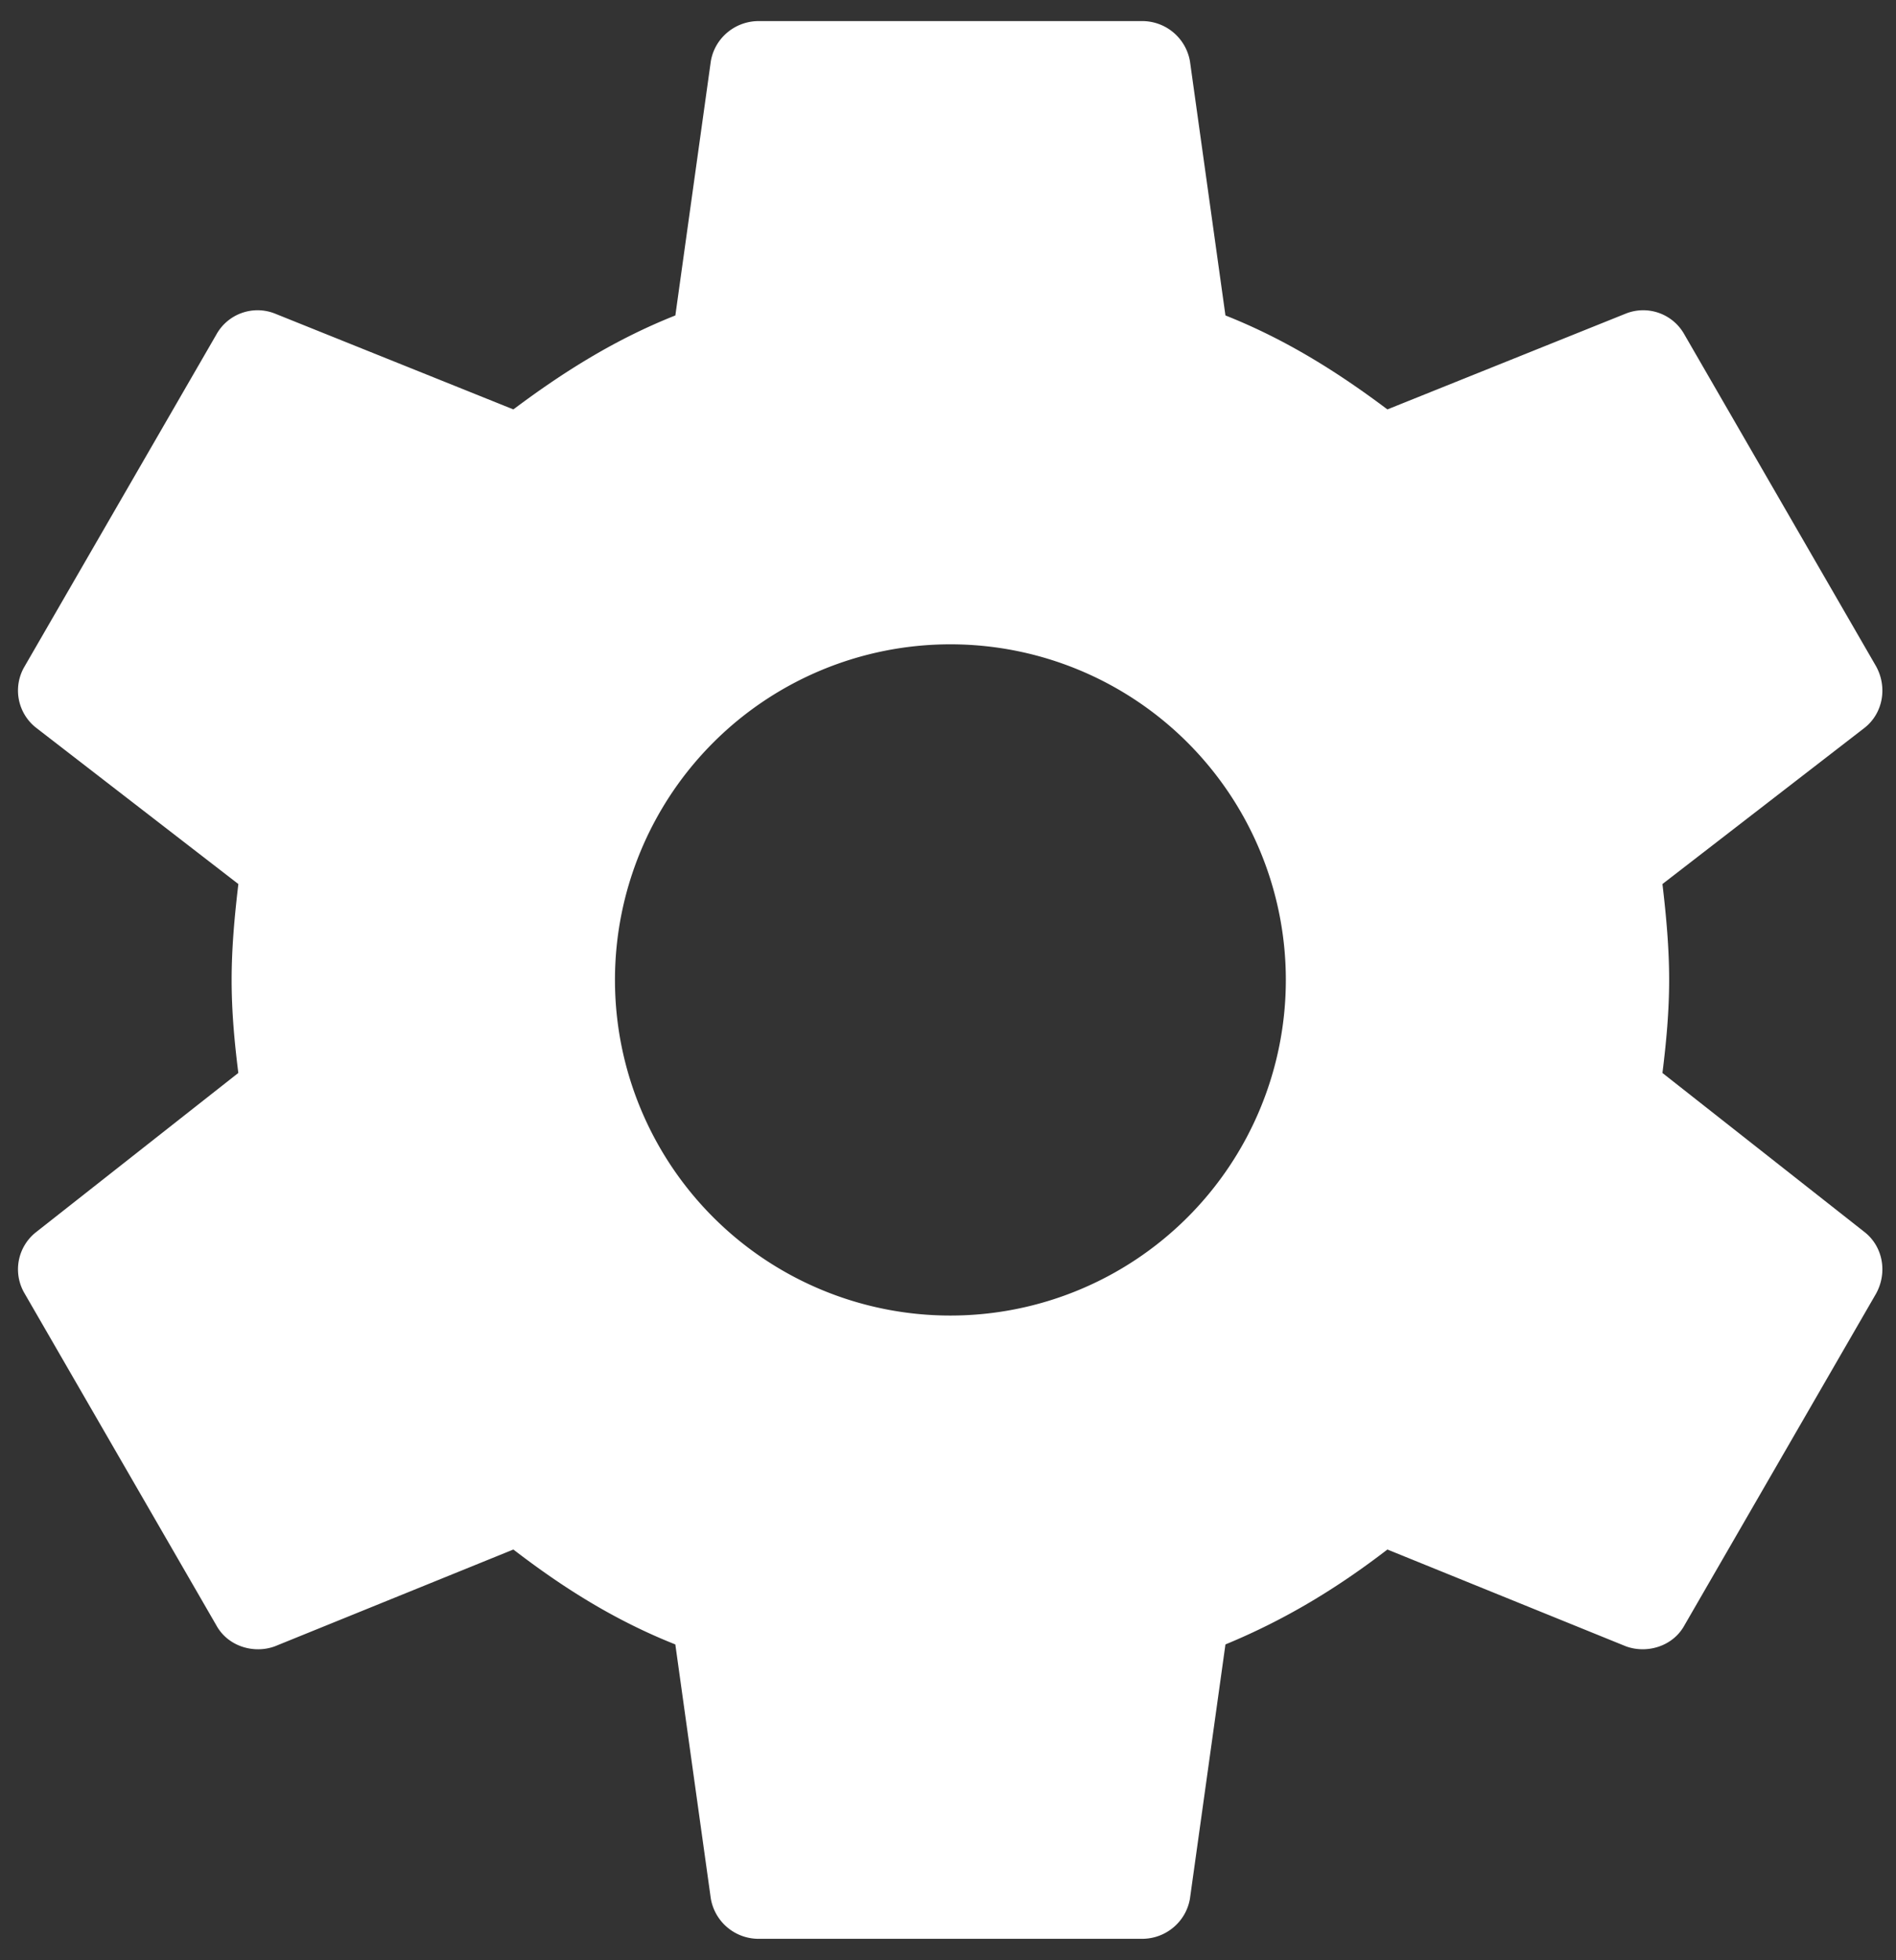 <svg xmlns="http://www.w3.org/2000/svg" width="60" height="62"><rect width="100%" height="100%" fill="#333333" stroke="none"/><path fill="#fff" d="M30.076 41.609a10.615 10.615 0 1 1 0-21.23 10.615 10.615 0 0 1 0 21.23Zm22.533-7.673c.121-.97.212-1.941.212-2.942 0-1-.09-2.001-.212-3.033l6.399-4.943c.576-.455.728-1.274.364-1.94l-6.066-10.494a1.49 1.49 0 0 0-1.85-.668l-7.551 3.033c-1.577-1.183-3.215-2.214-5.125-2.972L37.657 1.94A1.533 1.533 0 0 0 36.141.667H24.01c-.758 0-1.395.546-1.516 1.273l-1.122 8.037c-1.911.758-3.549 1.79-5.126 2.972L8.695 9.916a1.49 1.49 0 0 0-1.85.668L.779 21.077a1.495 1.495 0 0 0 .364 1.941l6.4 4.943c-.122 1.032-.213 2.032-.213 3.033s.09 1.971.212 2.942L1.143 38.97a1.495 1.495 0 0 0-.364 1.941l6.066 10.494c.364.667 1.182.91 1.85.667l7.551-3.063c1.577 1.213 3.215 2.244 5.125 3.002l1.123 8.037a1.533 1.533 0 0 0 1.516 1.274h12.131c.758 0 1.395-.546 1.516-1.274l1.123-8.037c1.91-.788 3.548-1.79 5.125-3.002l7.551 3.063c.668.242 1.486 0 1.85-.667l6.066-10.494c.364-.667.212-1.486-.364-1.94l-6.4-5.035Z"/></svg>